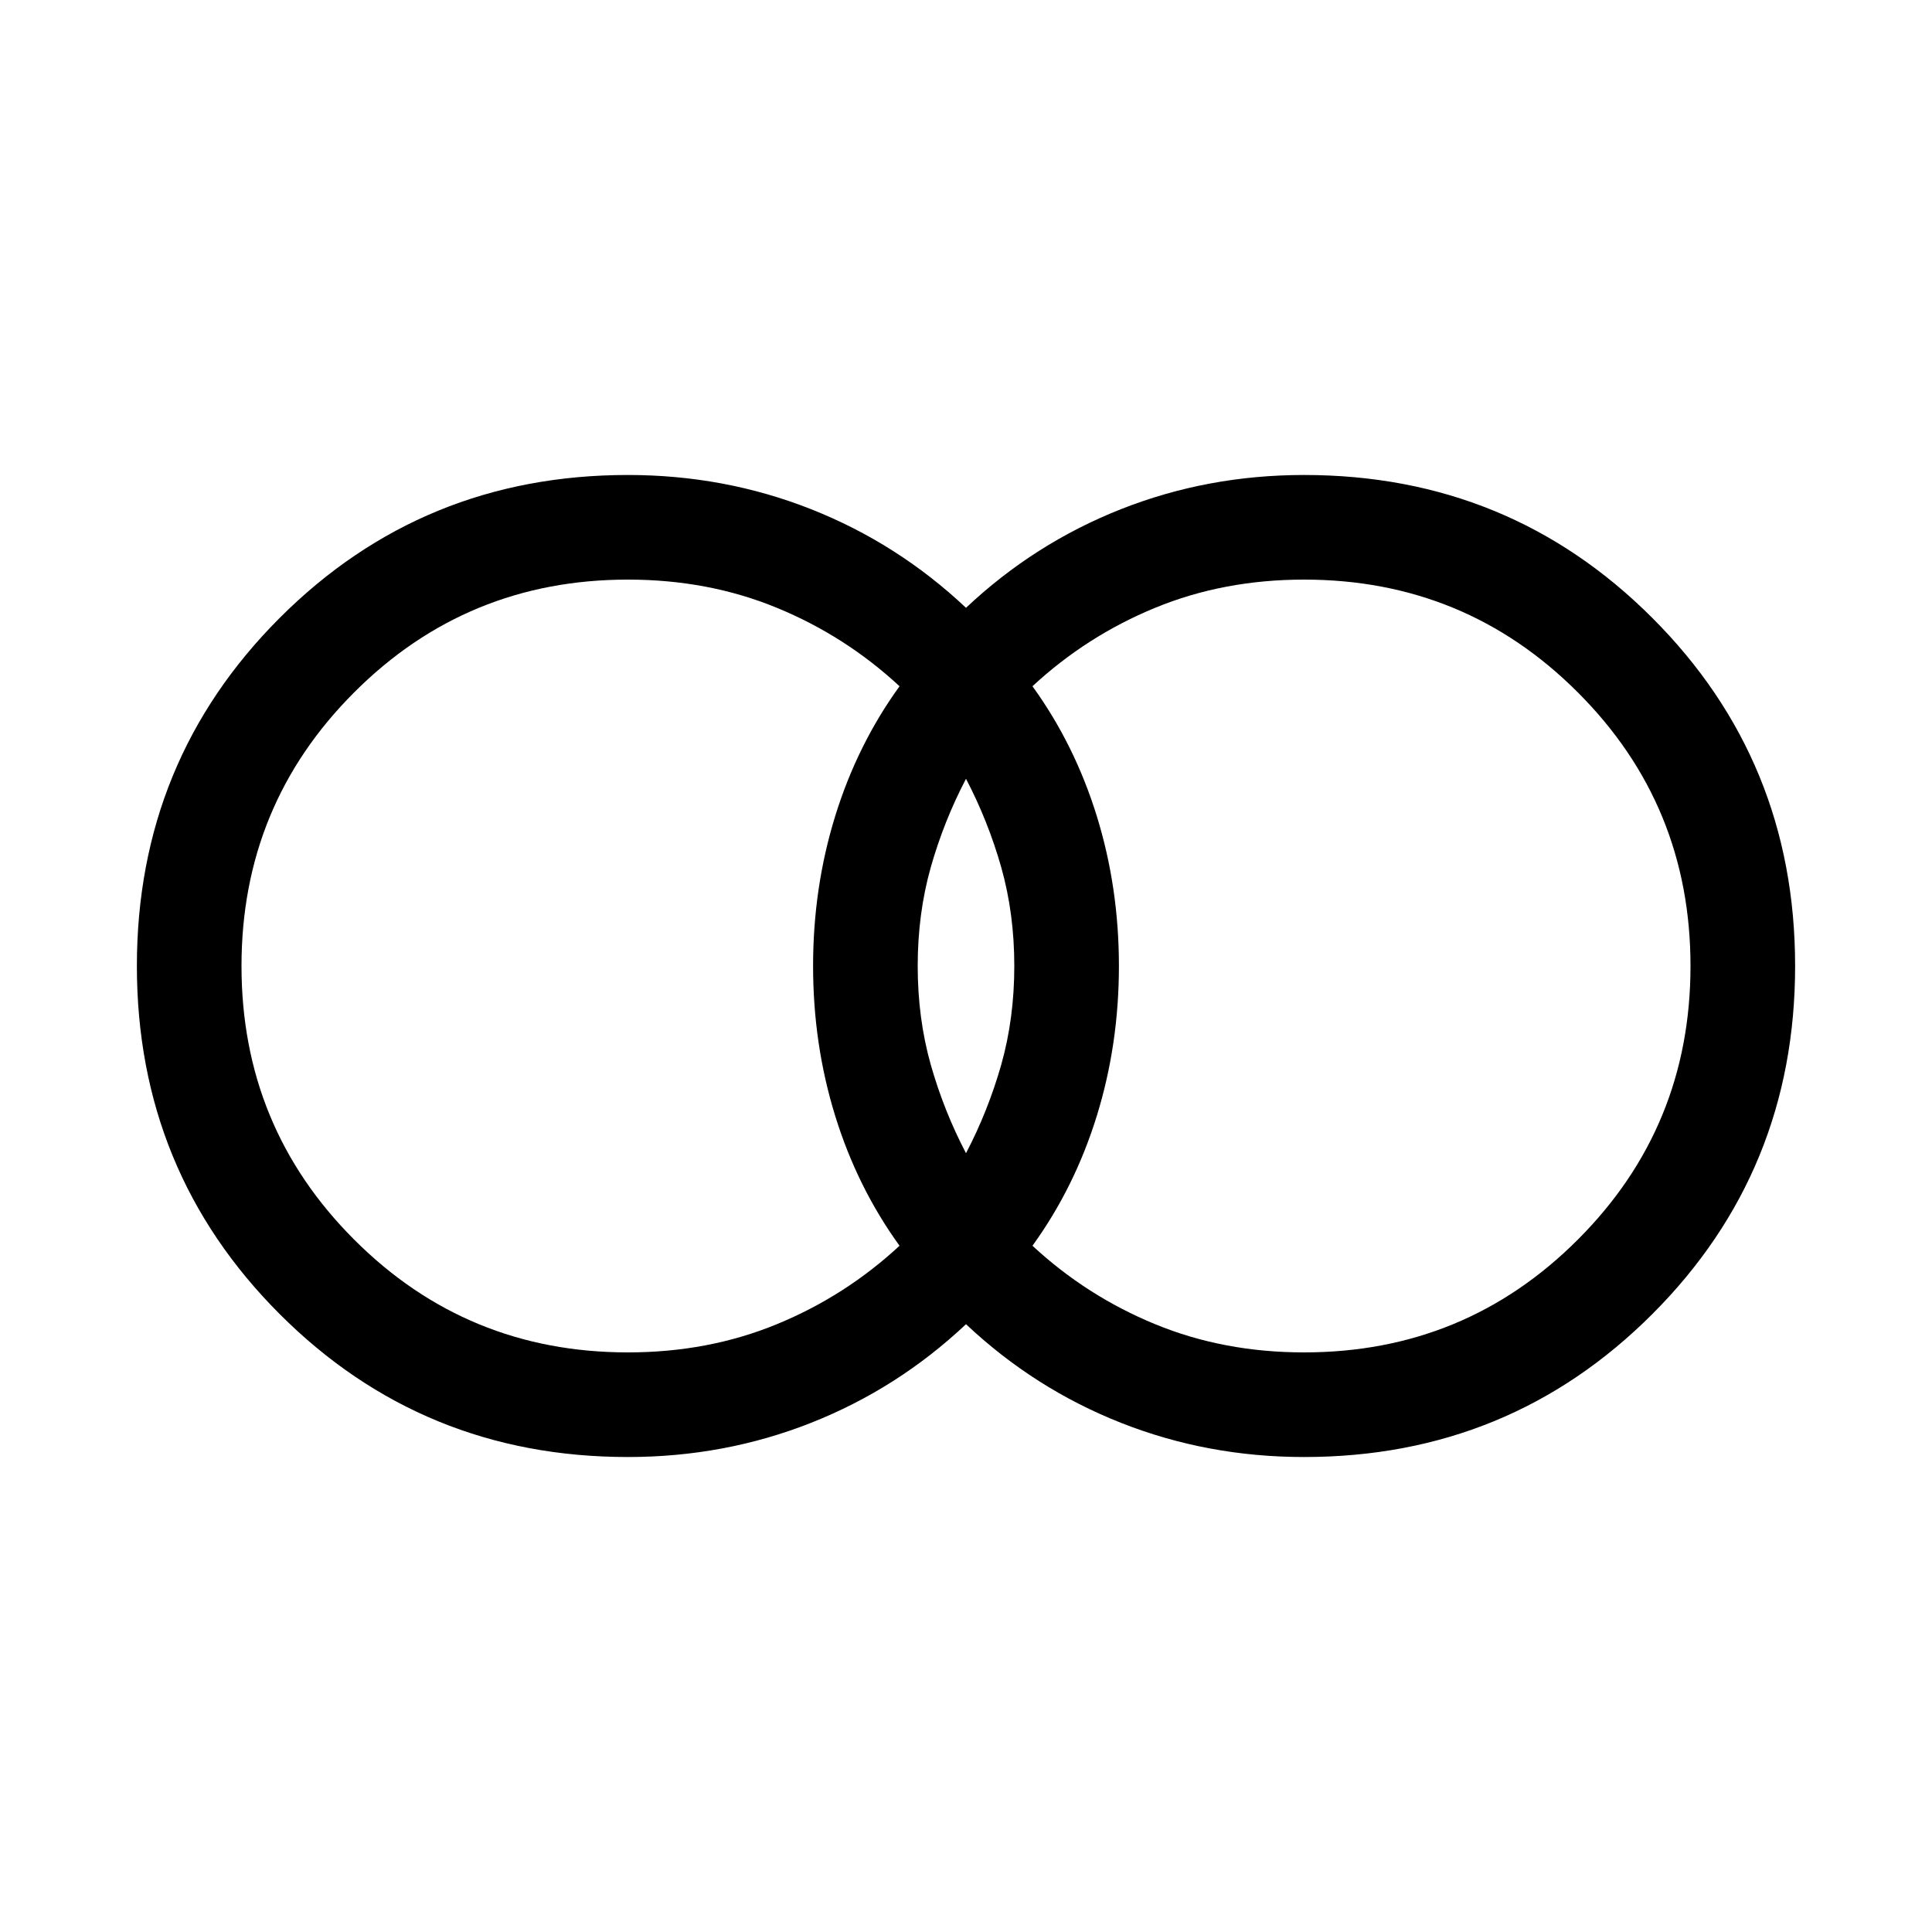 <svg xmlns="http://www.w3.org/2000/svg" viewBox="0 0 20 20"><path d="M13.5 14q1.667 0 2.833-1.167Q17.5 11.667 17.5 10q0-1.667-1.167-2.833Q15.167 6 13.5 6q-.833 0-1.542.292-.708.291-1.27.812.437.604.666 1.344.229.74.229 1.552t-.229 1.552q-.229.74-.666 1.344.562.521 1.27.812.709.292 1.542.292ZM10 11.938q.229-.438.365-.917.135-.479.135-1.021 0-.542-.135-1.021-.136-.479-.365-.917-.229.438-.365.917Q9.5 9.458 9.5 10q0 .542.135 1.021.136.479.365.917ZM6.5 14q.833 0 1.542-.292.708-.291 1.27-.812-.437-.604-.666-1.344-.229-.74-.229-1.552t.229-1.552q.229-.74.666-1.344-.562-.521-1.27-.812Q7.333 6 6.5 6 4.833 6 3.667 7.167 2.5 8.333 2.5 10q0 1.667 1.167 2.833Q4.833 14 6.5 14Zm0 1.083q-2.125 0-3.604-1.479T1.417 10q0-2.125 1.479-3.604T6.5 4.917q1 0 1.896.354.896.354 1.604 1.021.708-.667 1.604-1.021.896-.354 1.896-.354 2.125 0 3.604 1.479T18.583 10q0 2.125-1.479 3.604T13.5 15.083q-1 0-1.896-.354-.896-.354-1.604-1.021-.708.667-1.604 1.021-.896.354-1.896.354Z"/></svg>
